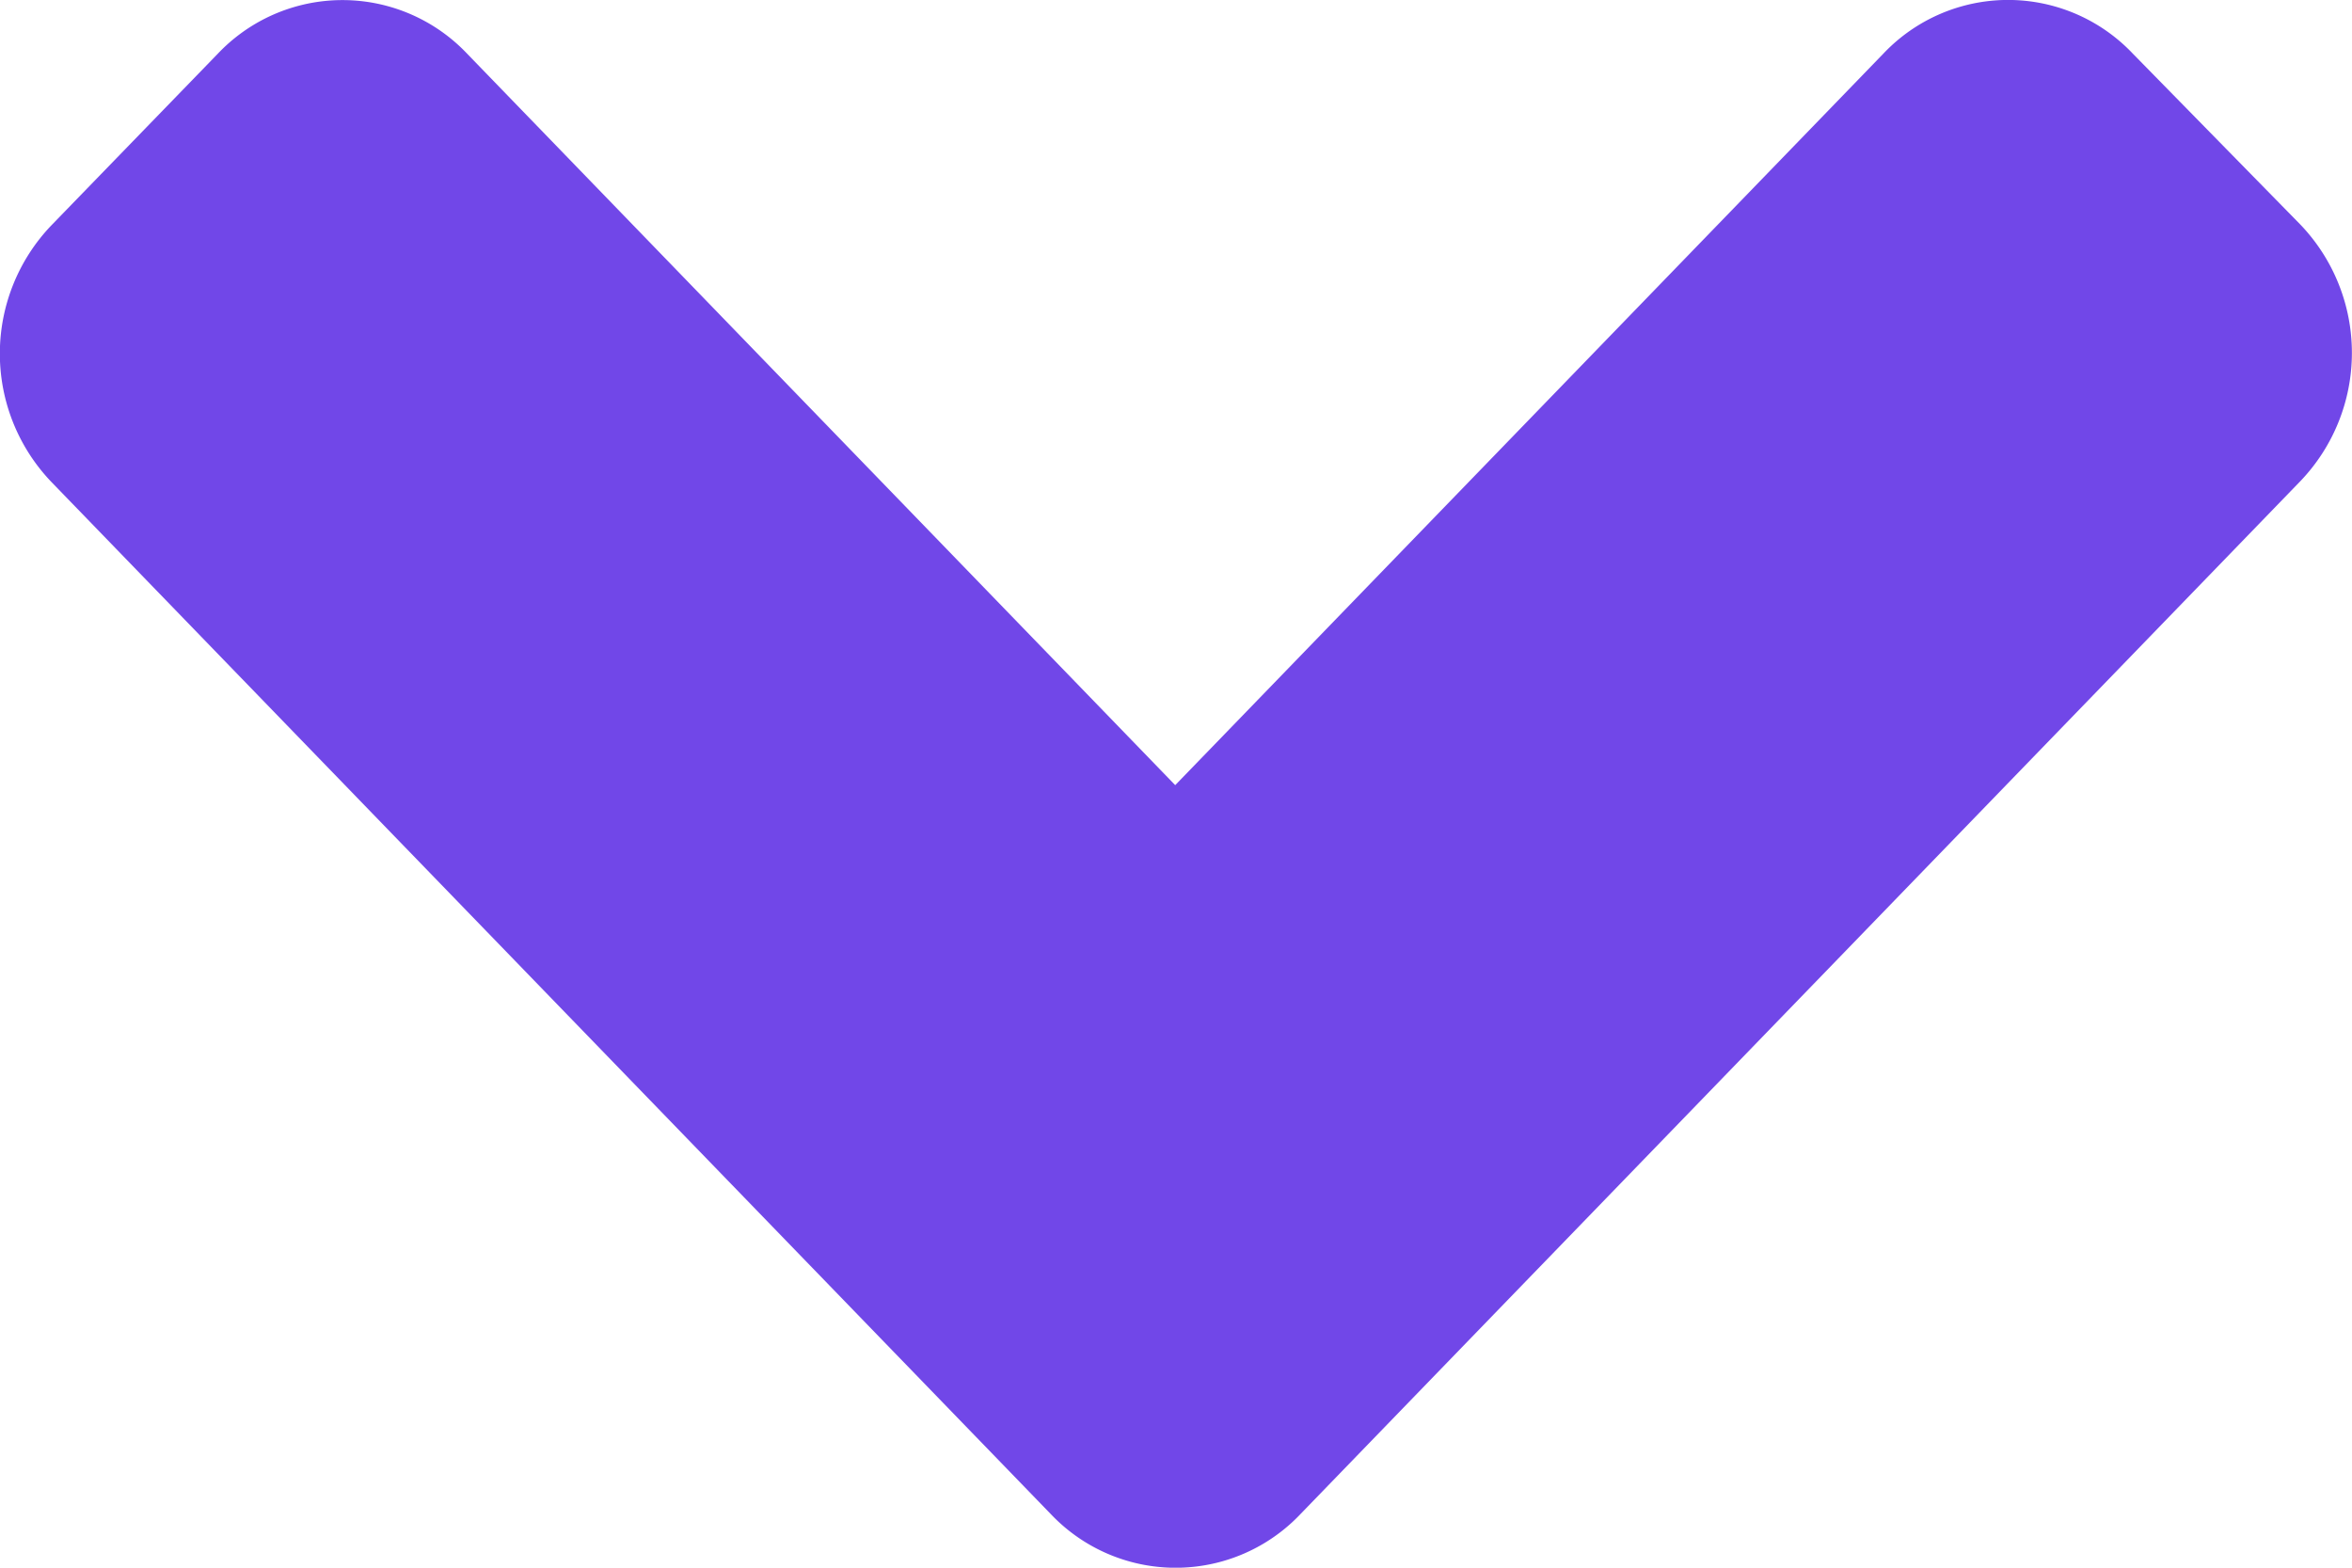 <svg xmlns="http://www.w3.org/2000/svg" width="9" height="6" fill="none"><path fill="#7147E8" d="M4.022 5.796.198 1.846a.71.71 0 0 1 0-.985L.834.205a.657.657 0 0 1 .953 0l2.71 2.8 2.71-2.8a.657.657 0 0 1 .954 0l.64.653a.71.71 0 0 1 0 .985l-3.823 3.95a.658.658 0 0 1-.956.003Z"/></svg>